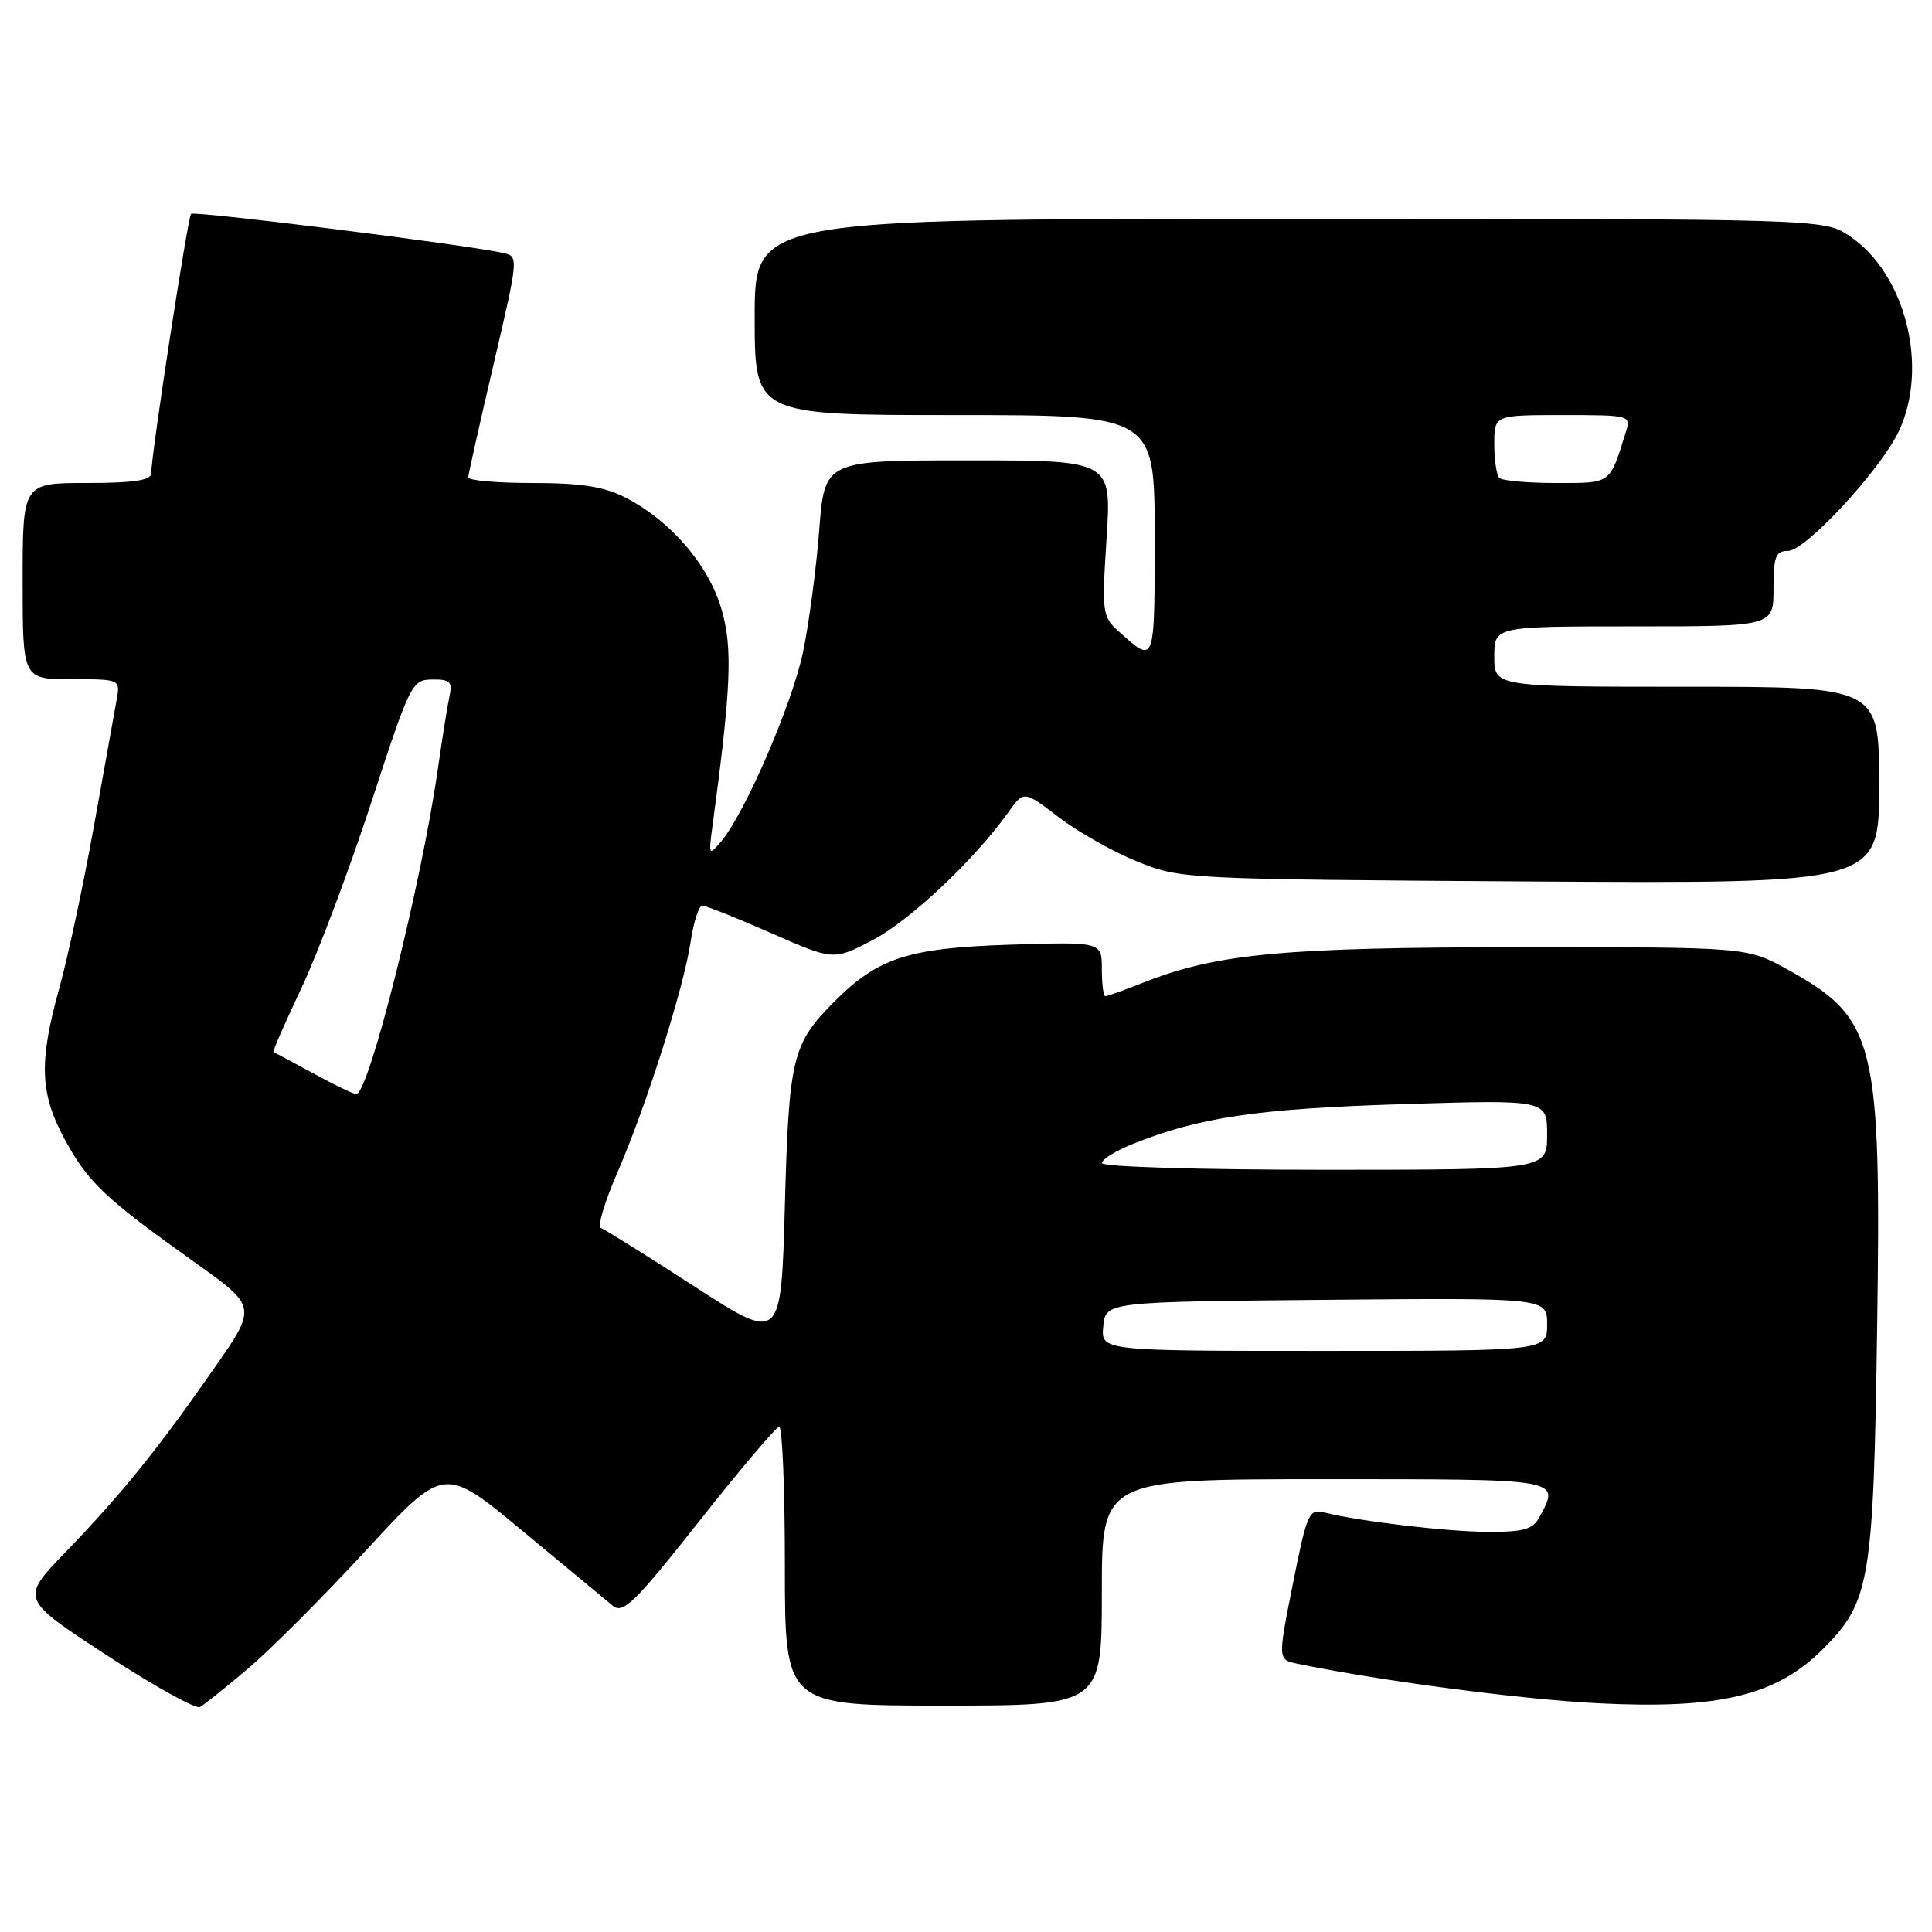<?xml version="1.0" encoding="UTF-8" standalone="no"?>
<!DOCTYPE svg PUBLIC "-//W3C//DTD SVG 1.1//EN" "http://www.w3.org/Graphics/SVG/1.1/DTD/svg11.dtd" >
<svg xmlns="http://www.w3.org/2000/svg" xmlns:xlink="http://www.w3.org/1999/xlink" version="1.1" viewBox="0 0 256 256">
 <g >
 <path fill="currentColor"
d=" M 32.87 221.09 C 35.83 218.59 42.88 211.52 48.55 205.38 C 58.84 194.22 58.84 194.22 69.24 202.86 C 74.97 207.61 80.35 212.08 81.21 212.78 C 82.56 213.88 84.12 212.36 92.64 201.58 C 98.06 194.71 102.84 189.08 103.25 189.05 C 103.66 189.02 104.00 197.32 104.00 207.50 C 104.00 226.00 104.00 226.00 125.00 226.00 C 146.00 226.00 146.00 226.00 146.00 211.00 C 146.00 196.00 146.00 196.00 175.50 196.00 C 207.29 196.00 206.73 195.90 203.96 201.07 C 203.12 202.64 201.85 203.00 197.21 202.98 C 191.76 202.96 180.23 201.60 175.52 200.42 C 173.44 199.89 173.19 200.45 171.31 209.89 C 169.31 219.91 169.31 219.91 171.91 220.45 C 182.90 222.72 201.53 225.18 211.74 225.69 C 227.80 226.50 235.38 224.68 241.52 218.54 C 247.79 212.26 248.24 209.66 248.73 176.10 C 249.29 137.92 248.55 134.94 236.87 128.47 C 231.50 125.50 231.50 125.50 201.50 125.51 C 170.20 125.53 161.33 126.35 151.71 130.12 C 149.08 131.16 146.72 132.00 146.46 132.00 C 146.21 132.00 146.00 130.38 146.00 128.40 C 146.00 124.79 146.00 124.79 133.75 125.18 C 120.40 125.61 116.37 126.91 110.64 132.63 C 104.97 138.30 104.54 140.05 104.00 159.69 C 103.50 177.89 103.50 177.89 92.00 170.45 C 85.67 166.36 80.11 162.88 79.62 162.71 C 79.14 162.55 80.11 159.28 81.77 155.46 C 85.62 146.60 90.61 130.90 91.52 124.75 C 91.91 122.14 92.60 120.00 93.07 120.00 C 93.53 120.00 97.63 121.64 102.18 123.64 C 110.45 127.28 110.45 127.28 115.66 124.55 C 120.58 121.97 129.11 113.94 133.61 107.63 C 135.66 104.75 135.66 104.75 140.29 108.29 C 142.84 110.24 147.53 112.88 150.72 114.17 C 156.44 116.48 156.94 116.50 202.75 116.80 C 249.00 117.09 249.00 117.09 249.00 104.05 C 249.00 91.00 249.00 91.00 223.50 91.00 C 198.00 91.00 198.00 91.00 198.00 87.00 C 198.00 83.00 198.00 83.00 216.50 83.00 C 235.00 83.00 235.00 83.00 235.00 78.00 C 235.00 73.74 235.28 73.00 236.92 73.00 C 239.23 73.00 249.16 62.29 251.59 57.17 C 255.62 48.69 252.50 36.27 245.10 31.29 C 241.70 29.00 241.70 29.00 170.85 29.00 C 100.00 29.00 100.00 29.00 100.00 42.00 C 100.00 55.00 100.00 55.00 126.50 55.00 C 153.00 55.00 153.00 55.00 153.00 71.06 C 153.00 88.18 153.06 88.01 148.23 83.66 C 146.06 81.70 145.99 81.18 146.63 71.31 C 147.29 61.00 147.29 61.00 128.28 61.00 C 109.26 61.00 109.26 61.00 108.55 70.25 C 108.16 75.34 107.19 82.60 106.41 86.38 C 104.97 93.28 98.72 107.75 95.55 111.50 C 93.93 113.43 93.88 113.35 94.40 109.50 C 96.89 91.03 97.10 85.86 95.60 80.71 C 93.89 74.84 88.83 68.97 82.85 65.92 C 80.00 64.47 77.00 64.00 70.54 64.00 C 65.84 64.00 62.02 63.66 62.04 63.25 C 62.06 62.84 63.57 56.08 65.41 48.24 C 68.74 33.99 68.74 33.97 66.62 33.51 C 61.56 32.39 25.75 27.92 25.32 28.34 C 24.88 28.78 20.08 59.97 20.03 62.75 C 20.01 63.65 17.62 64.00 11.50 64.00 C 3.00 64.00 3.00 64.00 3.00 77.00 C 3.00 90.00 3.00 90.00 9.47 90.00 C 15.95 90.00 15.95 90.00 15.45 92.75 C 15.18 94.26 13.83 101.80 12.44 109.50 C 11.06 117.20 8.99 126.86 7.85 130.97 C 5.12 140.79 5.28 144.90 8.63 151.07 C 11.70 156.70 13.98 158.85 25.88 167.32 C 34.06 173.15 34.06 173.15 28.37 181.32 C 20.96 191.97 16.00 198.10 8.67 205.68 C 2.70 211.86 2.70 211.86 14.10 219.30 C 20.37 223.39 25.95 226.49 26.50 226.19 C 27.05 225.89 29.92 223.59 32.87 221.09 Z  M 146.19 175.75 C 146.50 172.50 146.50 172.50 175.75 172.23 C 205.00 171.97 205.00 171.97 205.00 175.48 C 205.00 179.00 205.00 179.00 175.44 179.00 C 145.87 179.00 145.87 179.00 146.19 175.75 Z  M 146.00 154.11 C 146.00 153.62 147.85 152.48 150.12 151.57 C 158.94 148.04 166.68 146.90 185.75 146.31 C 205.00 145.71 205.00 145.71 205.00 150.35 C 205.00 155.00 205.00 155.00 175.50 155.00 C 158.90 155.00 146.00 154.61 146.00 154.11 Z  M 41.50 142.22 C 38.75 140.72 36.38 139.46 36.24 139.40 C 36.09 139.35 37.76 135.53 39.95 130.90 C 42.13 126.28 46.30 115.20 49.21 106.29 C 54.35 90.54 54.58 90.07 57.27 90.04 C 59.62 90.01 59.97 90.34 59.56 92.25 C 59.29 93.49 58.59 97.88 58.00 102.00 C 55.82 117.25 48.84 145.04 47.21 144.97 C 46.82 144.96 44.25 143.72 41.50 142.22 Z  M 198.67 63.33 C 198.30 62.97 198.00 60.94 198.00 58.83 C 198.00 55.00 198.00 55.00 207.07 55.00 C 216.01 55.00 216.13 55.03 215.43 57.25 C 213.26 64.22 213.57 64.00 206.19 64.00 C 202.42 64.00 199.03 63.70 198.67 63.33 Z "/>
</g>
</svg>